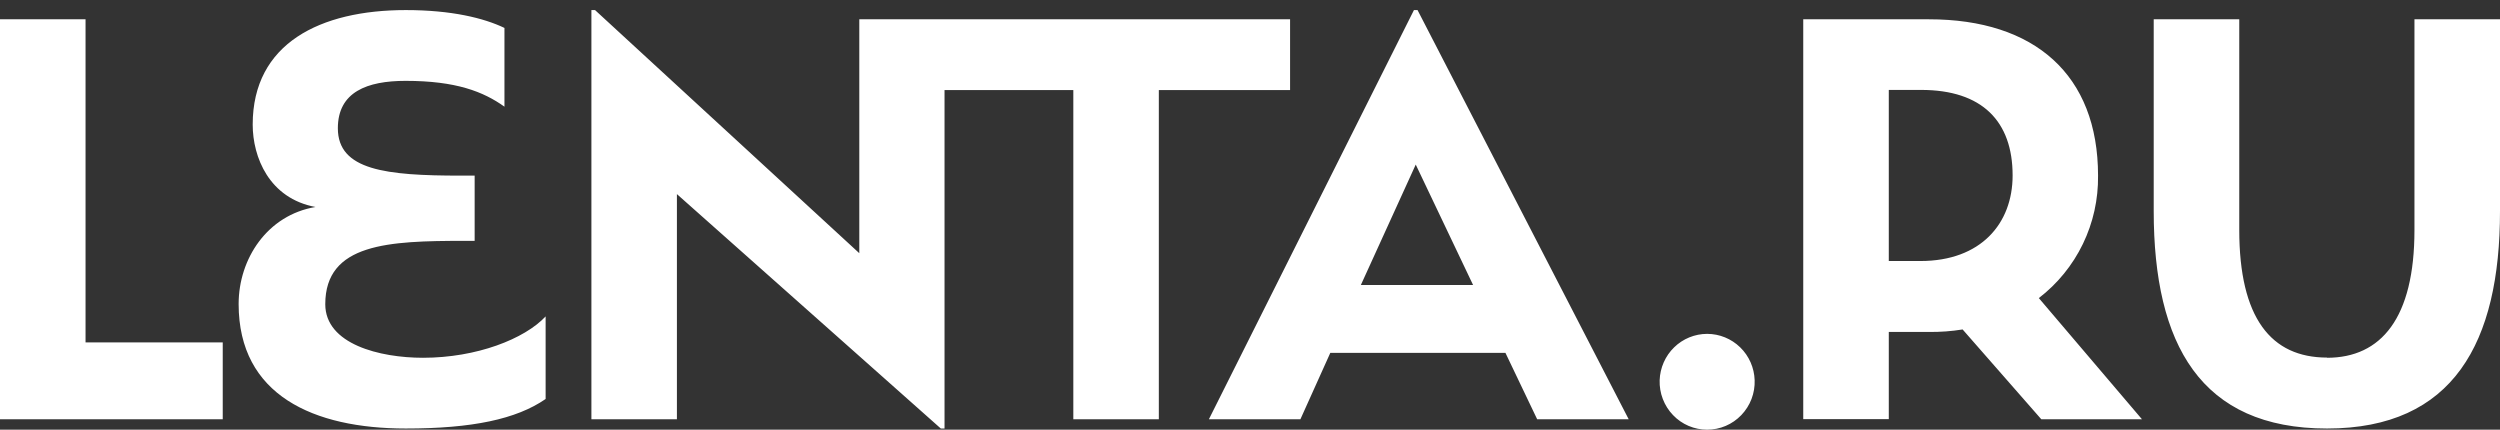 <svg width="64" height="11" viewBox="0 0 64 11" fill="none" xmlns="http://www.w3.org/2000/svg">
<rect x="0" y="0" width="64" height="11" fill="#333333" stroke="none"/>
<path d="M0 10.734V0.494H2.19V8.765H5.702V10.734H0ZM10.389 10.97C12.077 10.97 13.217 10.734 13.968 10.214V8.1C13.432 8.676 12.203 9.159 10.828 9.159C9.724 9.159 8.327 8.812 8.327 7.788C8.327 6.229 9.952 6.166 11.885 6.166H12.151V4.496H11.796C9.88 4.496 8.649 4.358 8.649 3.283C8.649 2.353 9.399 2.07 10.383 2.07C11.676 2.07 12.374 2.346 12.914 2.731V0.715C12.389 0.463 11.561 0.258 10.389 0.258C8.2 0.258 6.469 1.108 6.469 3.189C6.469 4.024 6.89 5.078 8.077 5.299C6.845 5.505 6.109 6.622 6.109 7.783C6.109 10.12 8.03 10.97 10.389 10.97ZM21.998 0.494V6.482L15.233 0.258H15.14V10.734H17.329V4.969L24.085 10.97H24.18V2.306H27.477V10.734H29.666V2.306H33.026V0.494H21.998ZM39.352 10.734H41.695L36.289 0.258H36.197L30.947 10.734H33.29L34.056 9.033H38.539L39.352 10.734ZM36.243 4.213L37.711 7.296H34.838L36.243 4.213ZM42.487 9.733C42.482 9.897 42.509 10.061 42.568 10.214C42.627 10.368 42.715 10.508 42.829 10.626C42.942 10.745 43.078 10.839 43.228 10.903C43.379 10.967 43.54 11 43.703 11C43.867 11 44.028 10.967 44.178 10.903C44.328 10.839 44.464 10.745 44.578 10.626C44.691 10.508 44.78 10.368 44.839 10.214C44.897 10.061 44.925 9.897 44.919 9.733C44.909 9.415 44.776 9.113 44.549 8.892C44.322 8.671 44.019 8.547 43.703 8.547C43.388 8.547 43.084 8.671 42.858 8.892C42.631 9.113 42.498 9.415 42.487 9.733V9.733ZM46.163 10.73H48.353V8.498H49.383C49.671 8.501 49.958 8.48 50.243 8.434L52.258 10.734H54.835L52.194 7.631C52.672 7.264 53.058 6.79 53.322 6.245C53.585 5.701 53.718 5.102 53.71 4.496C53.71 1.913 52.085 0.494 49.382 0.494H46.163V10.73ZM48.353 2.302H49.181C50.743 2.302 51.523 3.105 51.523 4.492C51.523 5.721 50.712 6.682 49.164 6.682H48.353V2.302ZM59.574 9.154C58.137 9.154 57.325 8.139 57.325 5.885V0.494H55.135V5.401C55.135 8.82 56.338 10.97 59.572 10.97C62.805 10.97 64 8.774 64 5.401V0.494H61.81V5.89C61.81 8.143 60.959 9.159 59.569 9.159L59.574 9.154Z" fill="white"/>
</svg>
